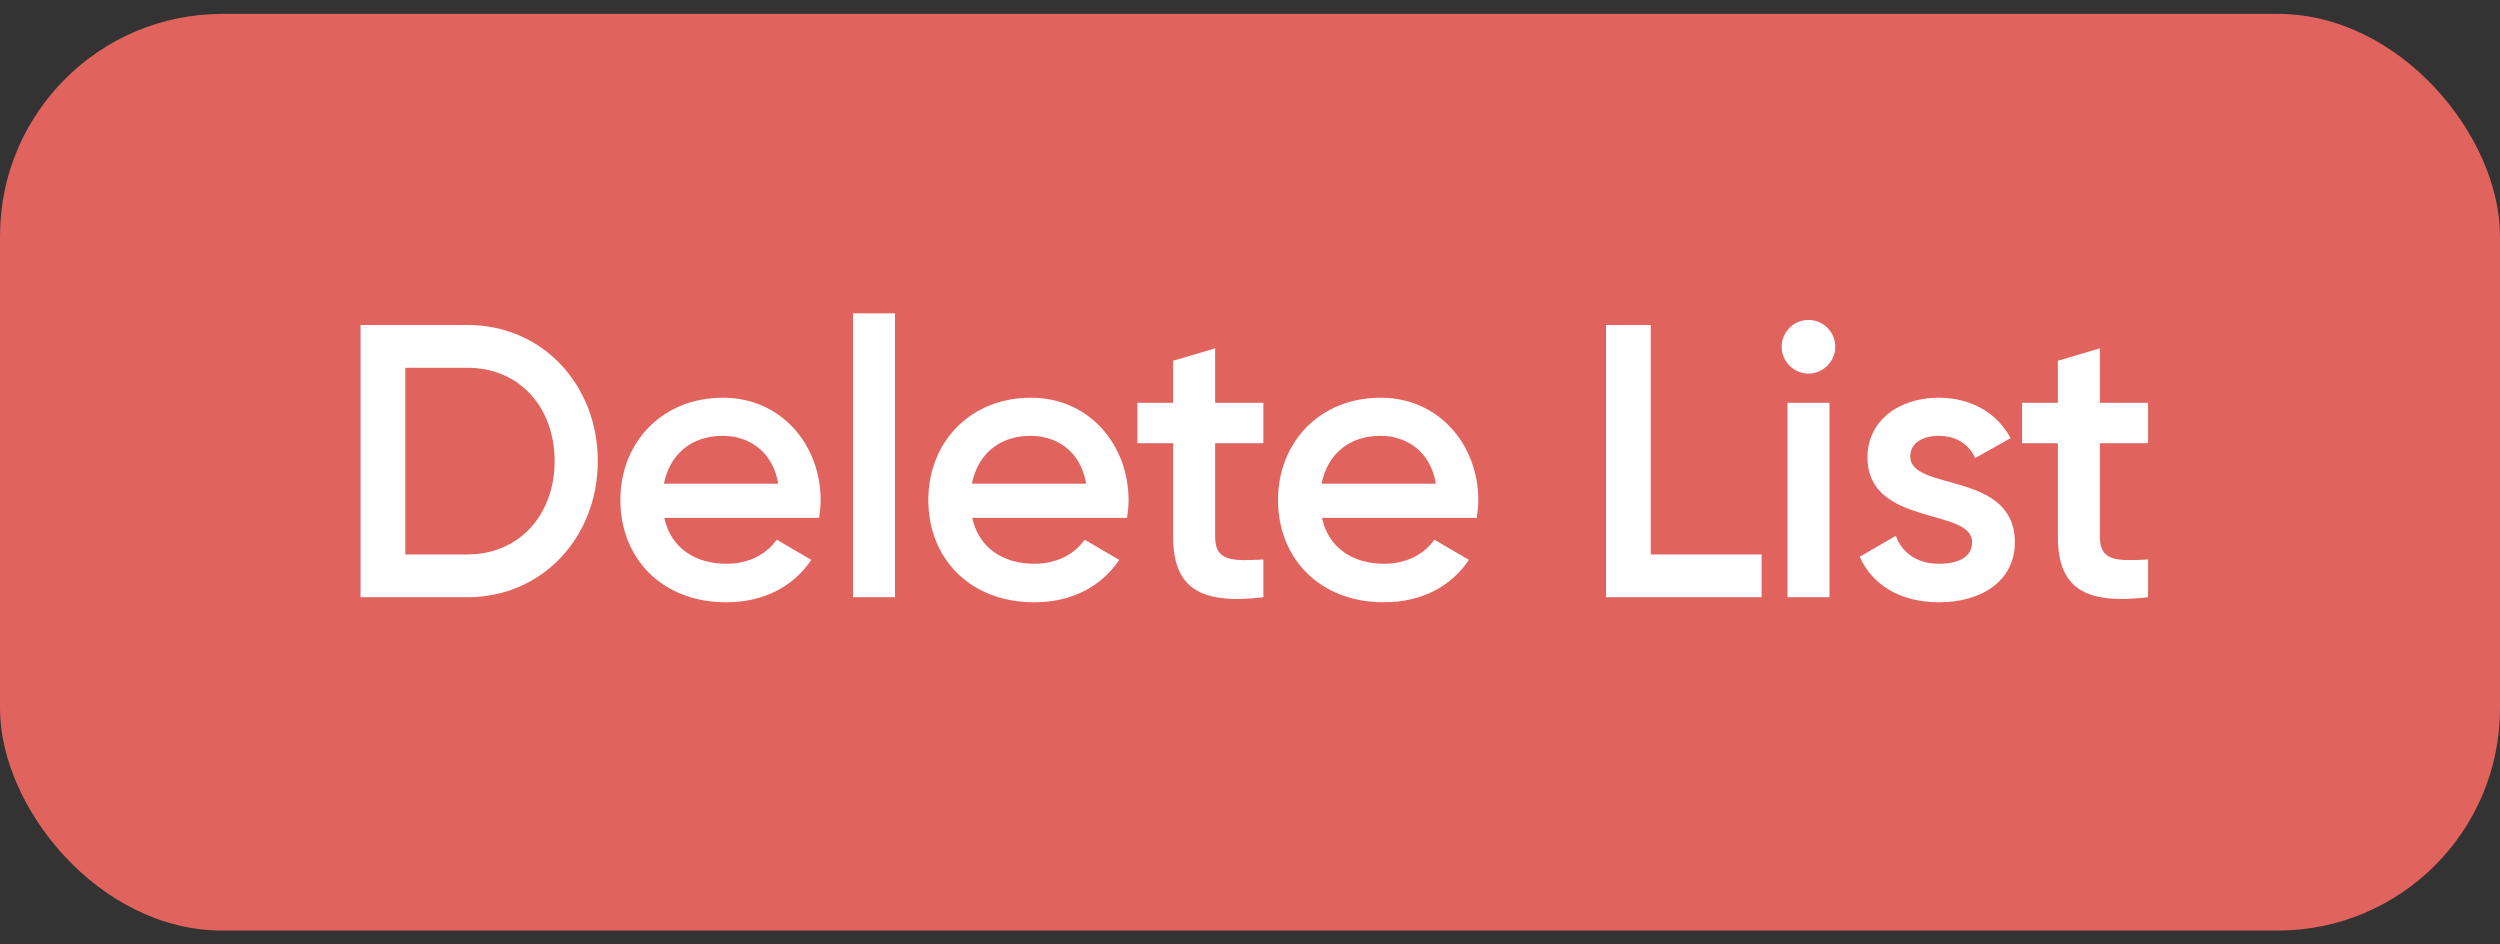 <svg width="90" height="34" viewBox="0 0 90 34" fill="none" xmlns="http://www.w3.org/2000/svg">
<rect x="0" y="0" width="90" height="34" fill="#333333" stroke="none"/>
<rect y="0.5" width="90" height="33" rx="8" fill="#E0635E"/>
<path d="M16.83 11.7H12.98V21.5H16.83C19.532 21.5 21.52 19.33 21.52 16.6C21.52 13.856 19.532 11.7 16.83 11.7ZM16.83 19.96H14.59V13.24H16.83C18.692 13.24 19.966 14.654 19.966 16.6C19.966 18.532 18.692 19.96 16.83 19.96ZM23.915 18.644H29.487C29.515 18.448 29.543 18.224 29.543 18.014C29.543 15.998 28.115 14.318 26.029 14.318C23.831 14.318 22.333 15.928 22.333 18C22.333 20.1 23.831 21.682 26.141 21.682C27.513 21.682 28.563 21.108 29.207 20.156L27.961 19.428C27.625 19.918 26.995 20.296 26.155 20.296C25.035 20.296 24.153 19.736 23.915 18.644ZM23.901 17.412C24.111 16.362 24.881 15.69 26.015 15.69C26.925 15.69 27.807 16.208 28.017 17.412H23.901ZM30.708 21.5H32.22V11.28H30.708V21.5ZM35.001 18.644H40.573C40.601 18.448 40.629 18.224 40.629 18.014C40.629 15.998 39.201 14.318 37.115 14.318C34.917 14.318 33.419 15.928 33.419 18C33.419 20.1 34.917 21.682 37.227 21.682C38.599 21.682 39.649 21.108 40.293 20.156L39.047 19.428C38.711 19.918 38.081 20.296 37.241 20.296C36.121 20.296 35.239 19.736 35.001 18.644ZM34.987 17.412C35.197 16.362 35.967 15.69 37.101 15.69C38.011 15.69 38.893 16.208 39.103 17.412H34.987ZM45.481 15.956V14.5H43.745V12.54L42.233 12.988V14.5H40.946V15.956H42.233V19.316C42.233 21.136 43.157 21.78 45.481 21.5V20.142C44.334 20.198 43.745 20.212 43.745 19.316V15.956H45.481ZM47.591 18.644H53.163C53.191 18.448 53.219 18.224 53.219 18.014C53.219 15.998 51.791 14.318 49.705 14.318C47.507 14.318 46.009 15.928 46.009 18C46.009 20.1 47.507 21.682 49.817 21.682C51.189 21.682 52.239 21.108 52.883 20.156L51.637 19.428C51.301 19.918 50.671 20.296 49.831 20.296C48.711 20.296 47.829 19.736 47.591 18.644ZM47.577 17.412C47.787 16.362 48.557 15.69 49.691 15.69C50.601 15.69 51.483 16.208 51.693 17.412H47.577ZM59.427 19.96V11.7H57.817V21.5H63.417V19.96H59.427ZM65.105 13.45C65.637 13.45 66.071 13.002 66.071 12.484C66.071 11.952 65.637 11.518 65.105 11.518C64.573 11.518 64.139 11.952 64.139 12.484C64.139 13.002 64.573 13.45 65.105 13.45ZM64.349 21.5H65.861V14.5H64.349V21.5ZM68.769 16.432C68.769 15.928 69.245 15.69 69.791 15.69C70.365 15.69 70.855 15.942 71.107 16.488L72.381 15.774C71.891 14.85 70.939 14.318 69.791 14.318C68.363 14.318 67.229 15.144 67.229 16.46C67.229 18.966 70.995 18.266 70.995 19.512C70.995 20.072 70.477 20.296 69.805 20.296C69.035 20.296 68.475 19.918 68.251 19.288L66.949 20.044C67.397 21.052 68.405 21.682 69.805 21.682C71.317 21.682 72.535 20.926 72.535 19.526C72.535 16.936 68.769 17.706 68.769 16.432ZM77.331 15.956V14.5H75.595V12.54L74.083 12.988V14.5H72.795V15.956H74.083V19.316C74.083 21.136 75.007 21.78 77.331 21.5V20.142C76.183 20.198 75.595 20.212 75.595 19.316V15.956H77.331Z" fill="white"/>
</svg>
